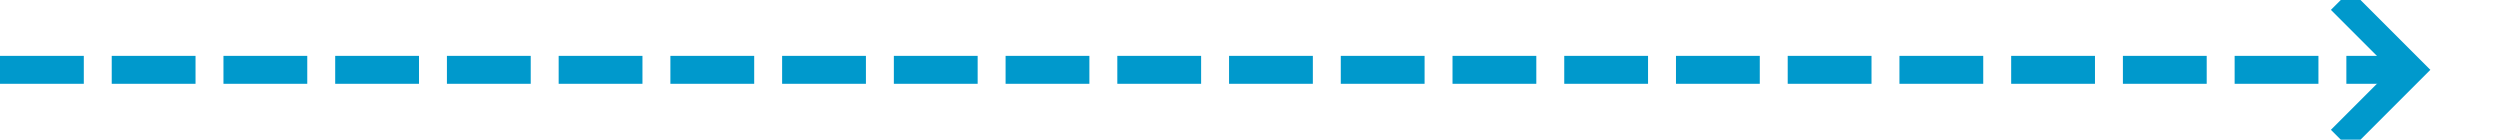 ﻿<?xml version="1.0" encoding="utf-8"?>
<svg version="1.1" xmlns:xlink="http://www.w3.org/1999/xlink" width="179px" height="10px" preserveAspectRatio="xMinYMid meet" viewBox="840 3256  179 8" xmlns="http://www.w3.org/2000/svg">
  <path d="M 840 3260  L 1012 3260  " stroke-width="2" stroke-dasharray="6,2" stroke="#0099cc" fill="none" />
  <path d="M 1006.893 3255.707  L 1011.186 3260  L 1006.893 3264.293  L 1008.307 3265.707  L 1013.307 3260.707  L 1014.014 3260  L 1013.307 3259.293  L 1008.307 3254.293  L 1006.893 3255.707  Z " fill-rule="nonzero" fill="#0099cc" stroke="none" />
</svg>
